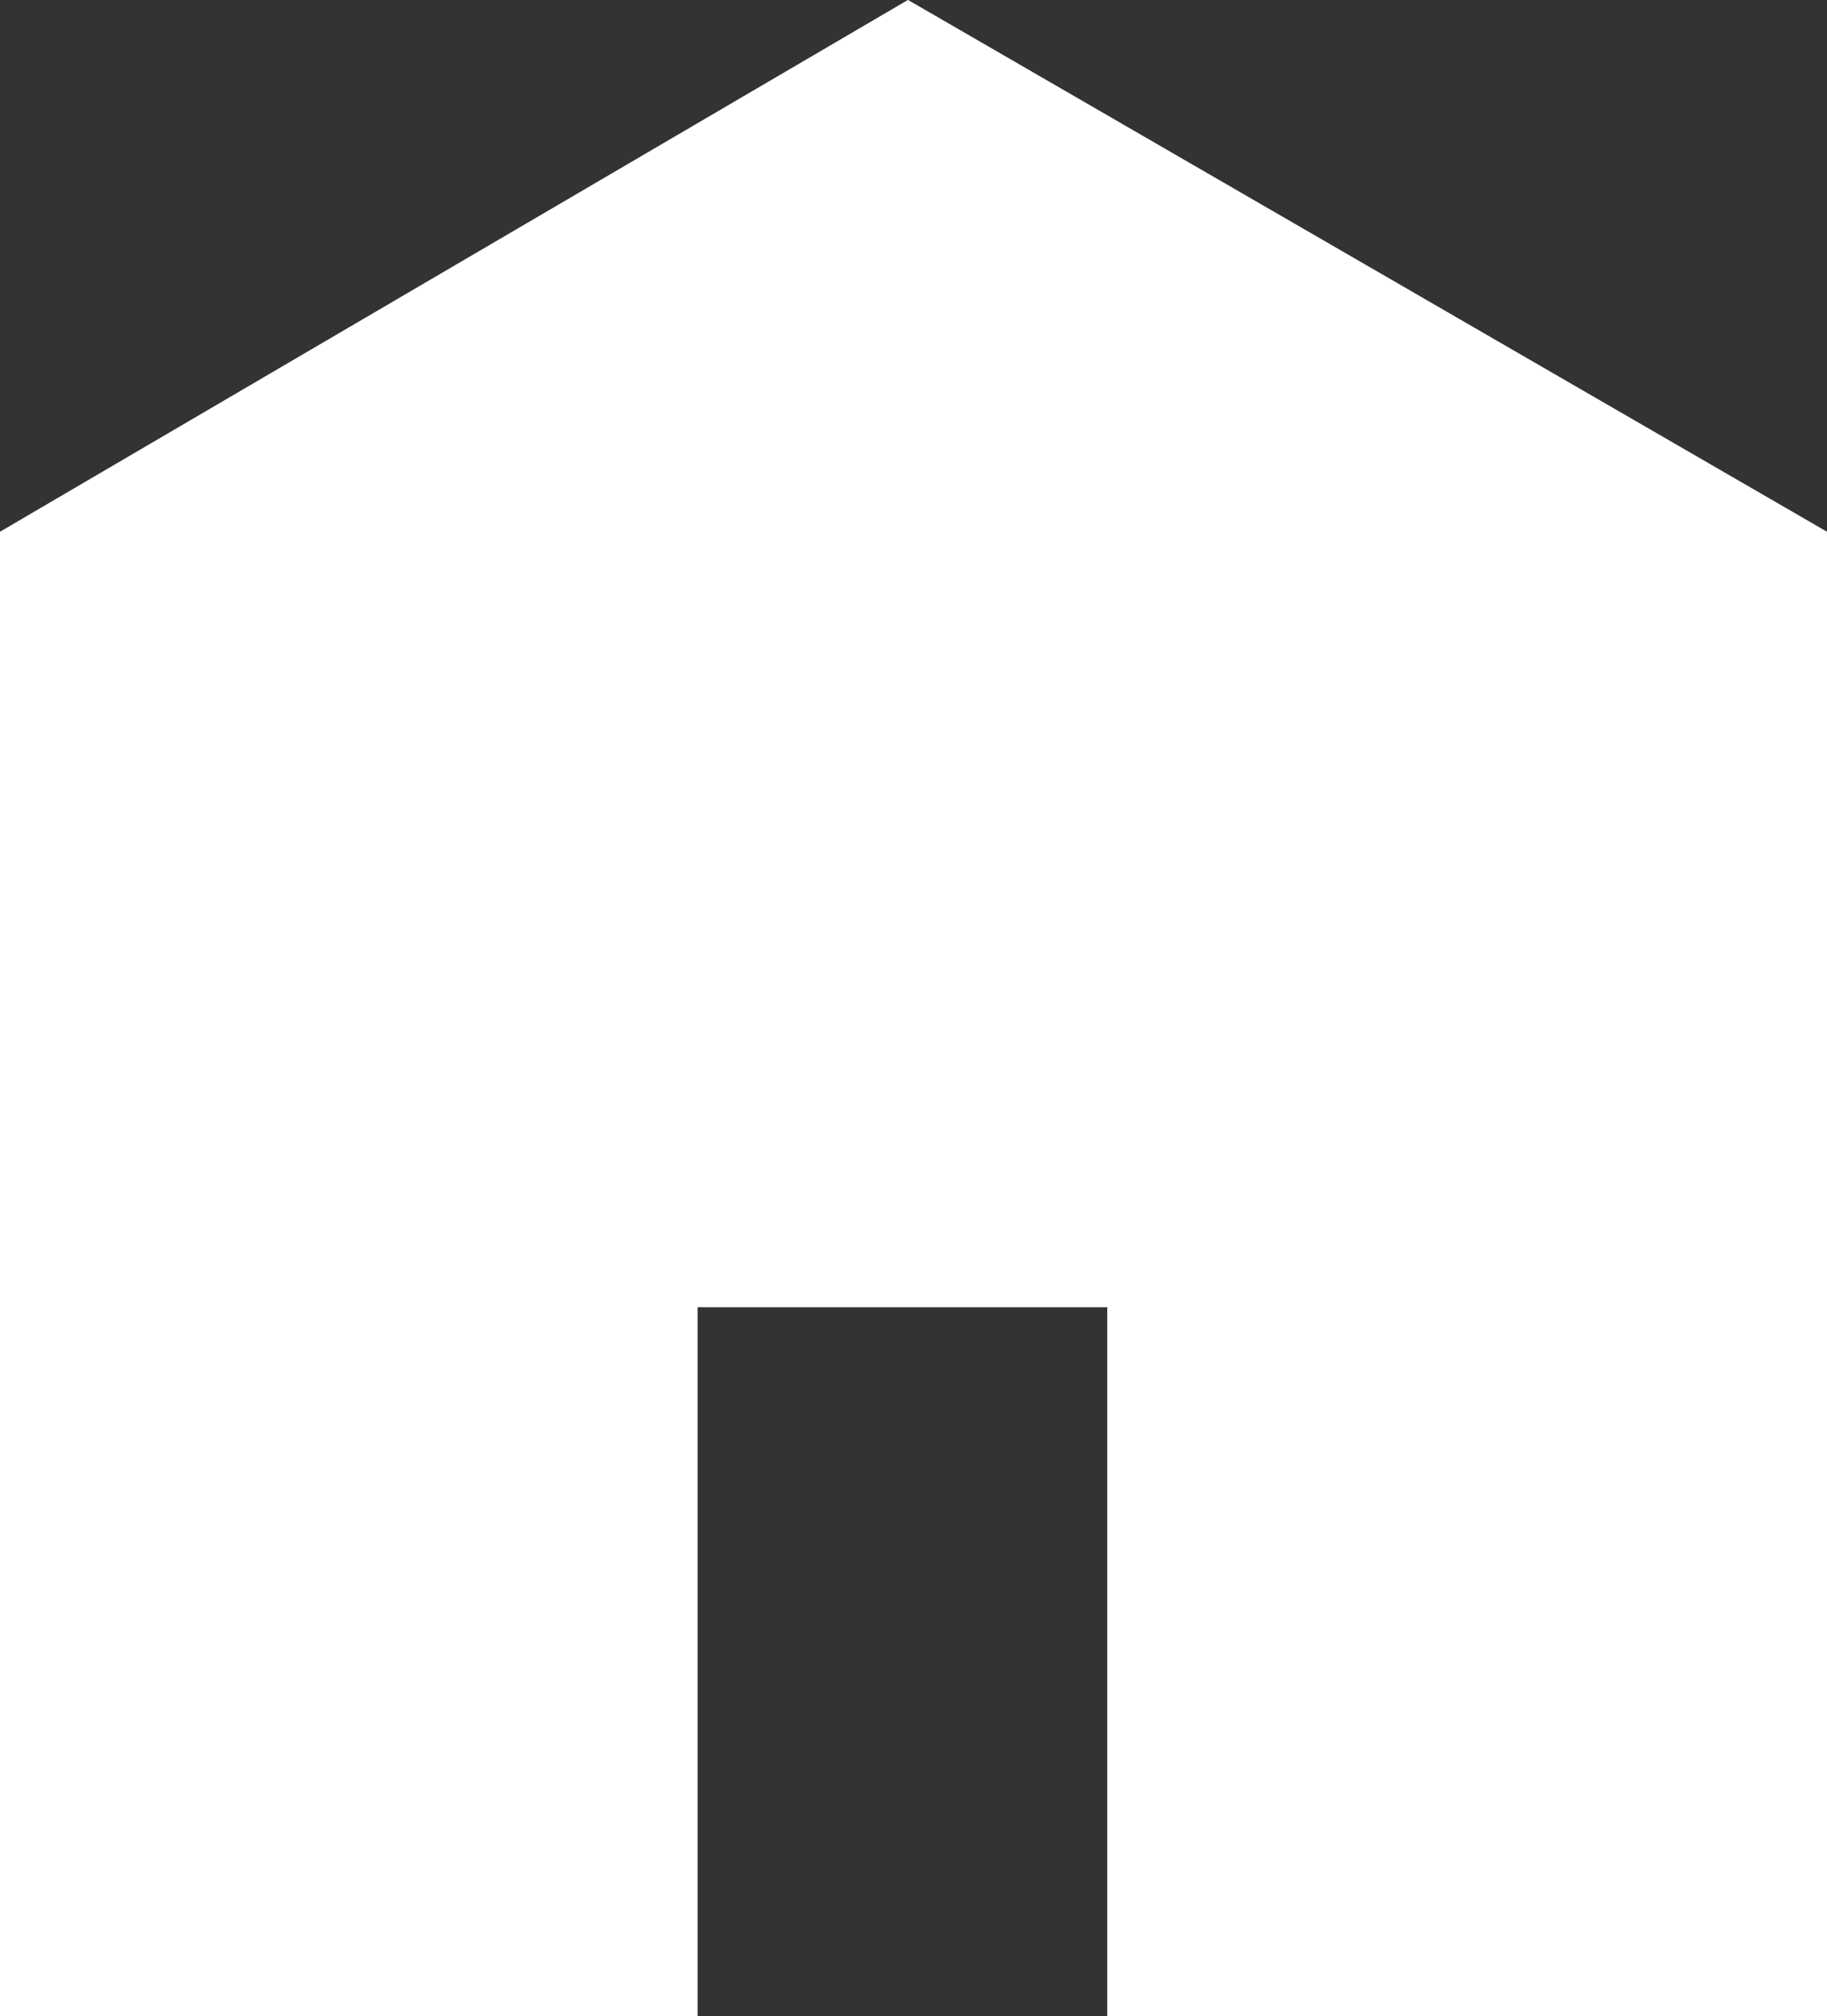<svg width="68" height="75" viewBox="0 0 68 75" fill="none" xmlns="http://www.w3.org/2000/svg">
<rect x="0" y="0" width="68" height="75" fill="#333333" stroke="none"/>
<path d="M0 19.779V75.003H25.964V48.627H41.212V75.003H68V19.779L33.794 -0.003L0 19.779Z" fill="white"/>
</svg>
